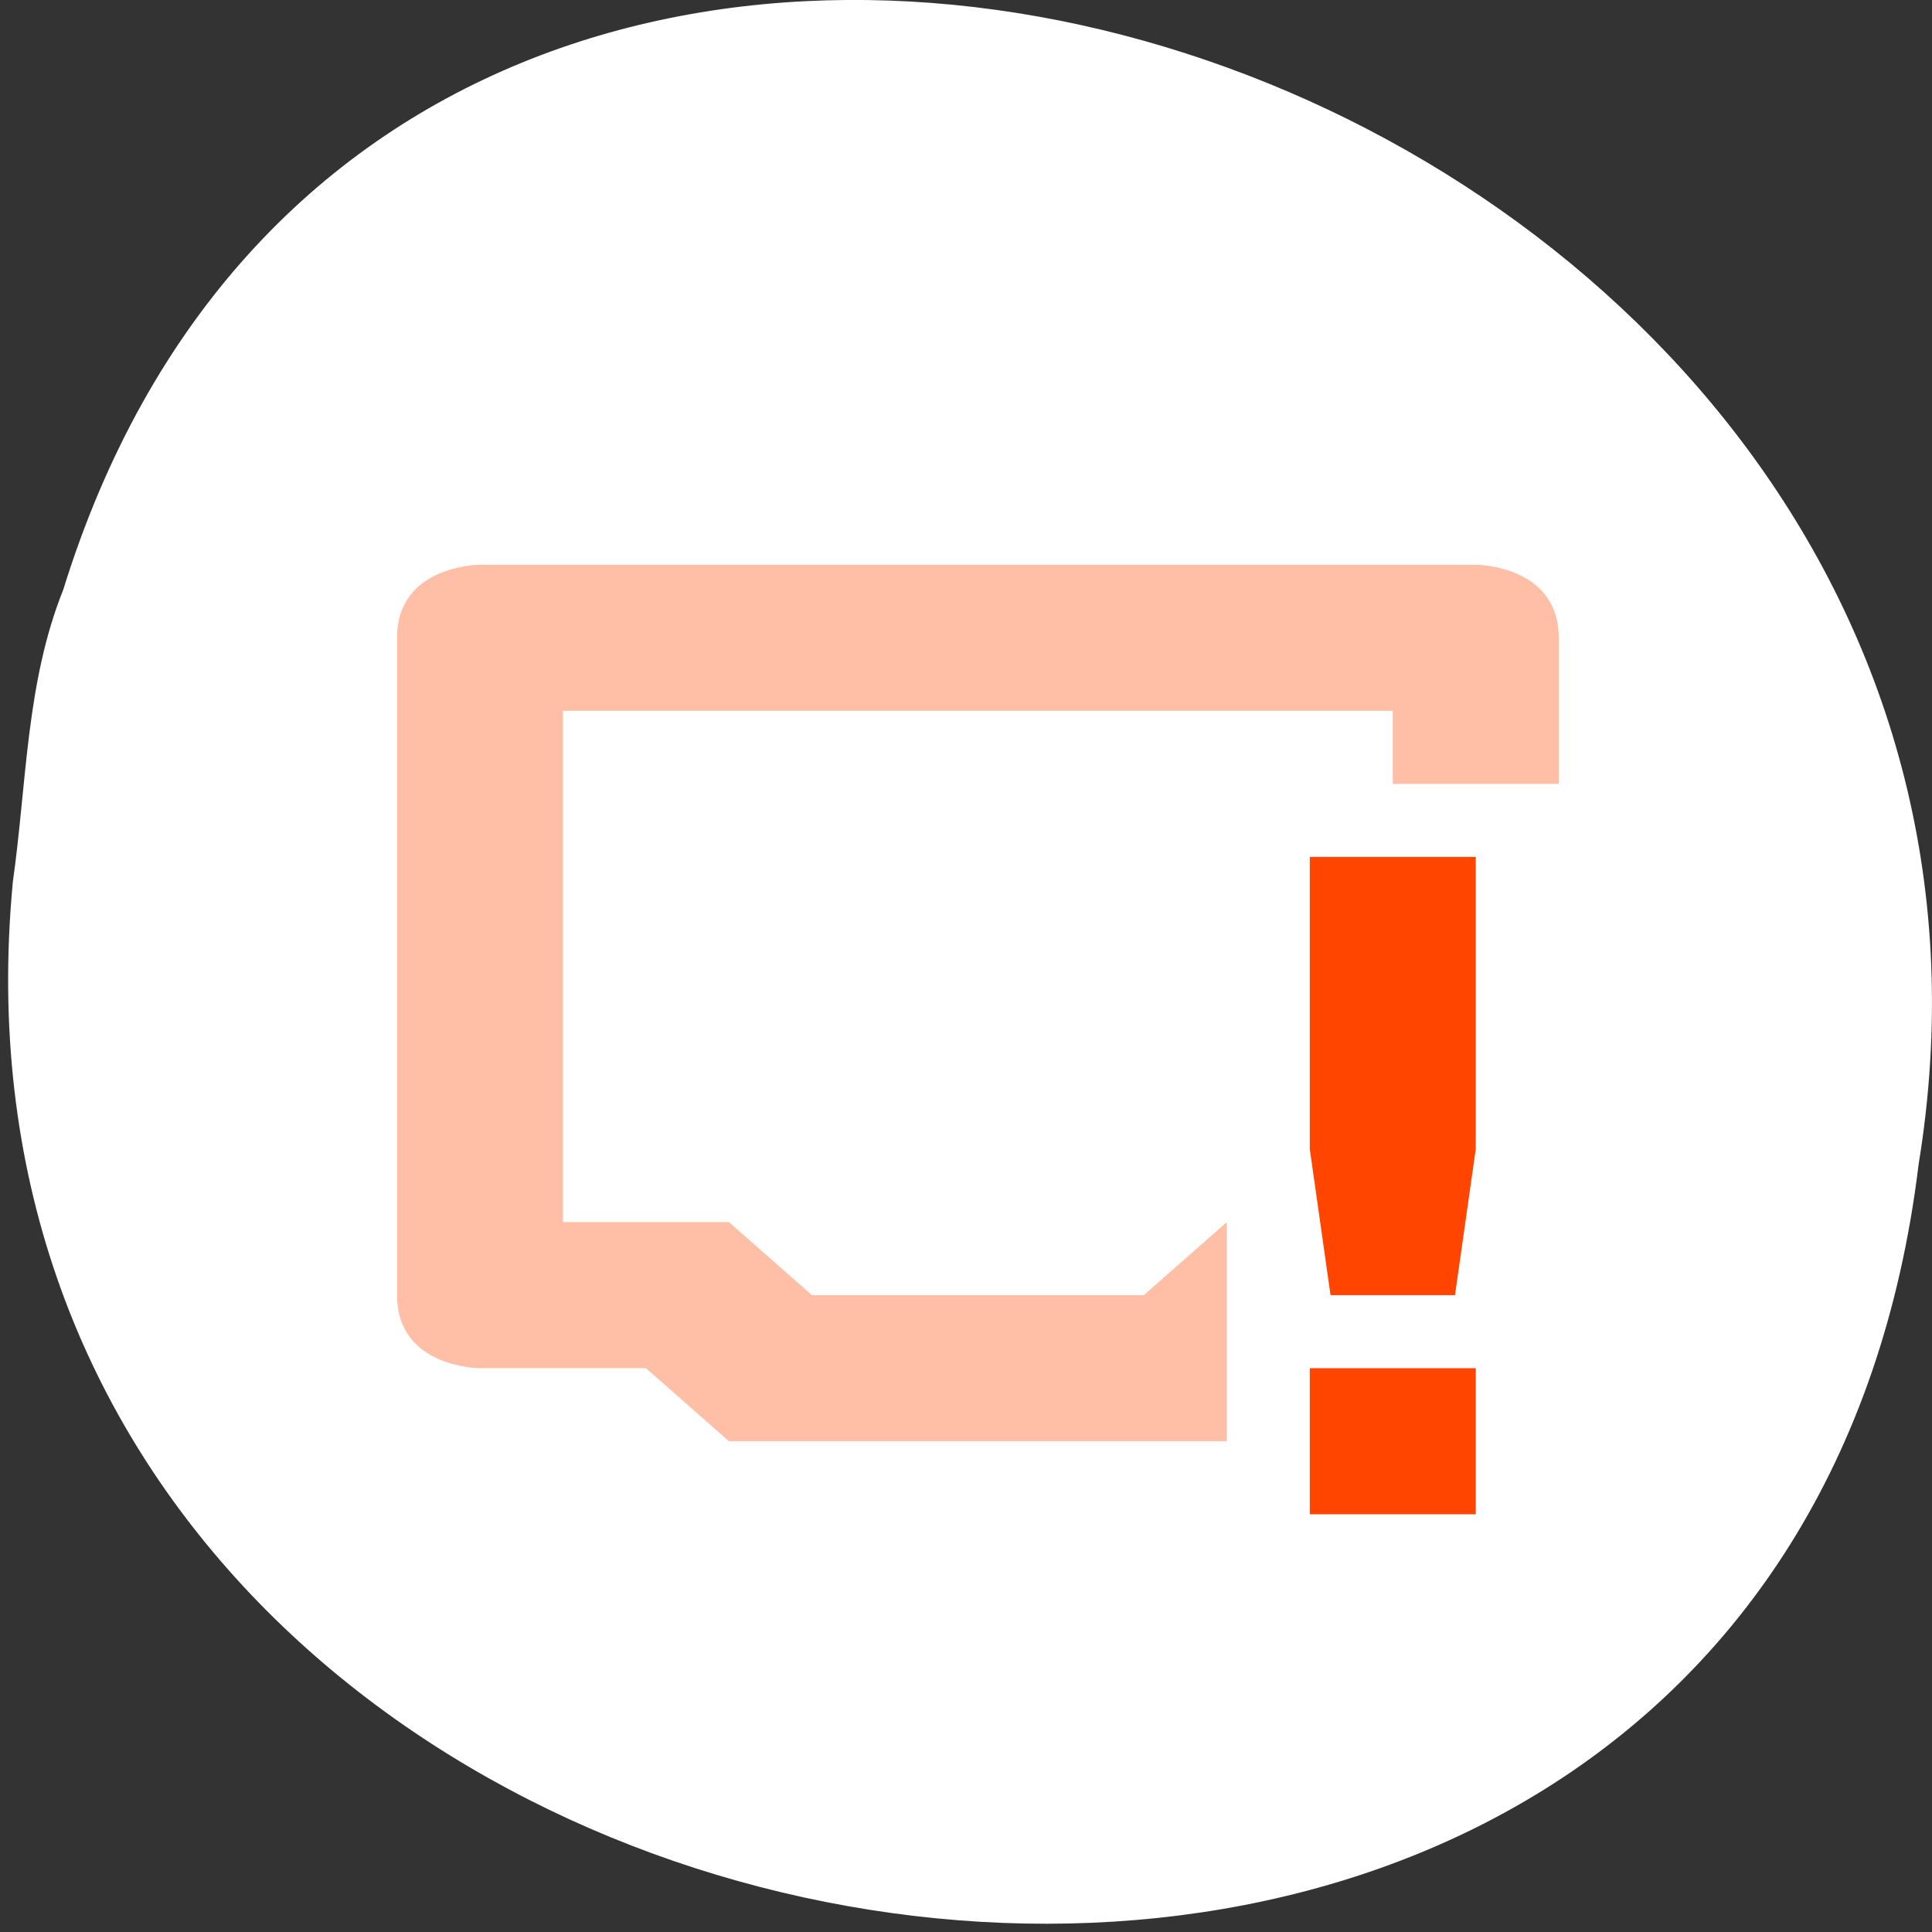 <svg xmlns="http://www.w3.org/2000/svg" viewBox="0 0 256 256"><rect x="0" y="0" width="256" height="256" fill="#333333" stroke="none"/><defs><clipPath><path d="m -24 13 c 0 1.105 -0.672 2 -1.5 2 -0.828 0 -1.5 -0.895 -1.5 -2 0 -1.105 0.672 -2 1.5 -2 0.828 0 1.5 0.895 1.5 2 z" transform="matrix(15.333 0 0 11.5 415 -125.5)"/></clipPath><filter style="color-interpolation-filters:sRGB"><feBlend mode="darken" in2="BackgroundImage"/></filter></defs><path d="M 1.707,116.8 C -12.995,271.42 234.967,313.04 254.227,154.273 278.093,8.283 53.327,-66.907 8.377,78.153 c -4.925,12.265 -4.832,25.677 -6.668,38.643 z" style="fill:#fff;color:#000"/><g transform="matrix(10.995 0 0 9.678 -3311.894 6200.96)" style="fill:#ff4500;enable-background:new"><path d="m 307.003 -632.995 c 0 0 -1 0 -1 1 v 9 c 0 1 1 1 1 1 h 2 l 1 1 h 6 v -3 l -1 1 h -4 l -1 -1 h -2 v -7 h 10 v 1 h 2 v -2 c 0 -1 -1 -1 -1 -1 h -12 z" style="opacity:0.35"/><path d="m 317.003,-628.995 -1e-5,4 0.25,2 1.5,0 0.25,-2 1e-5,-4 z m 0,7 0,2 2,0 0,-2 z" style="color:#444"/></g></svg>